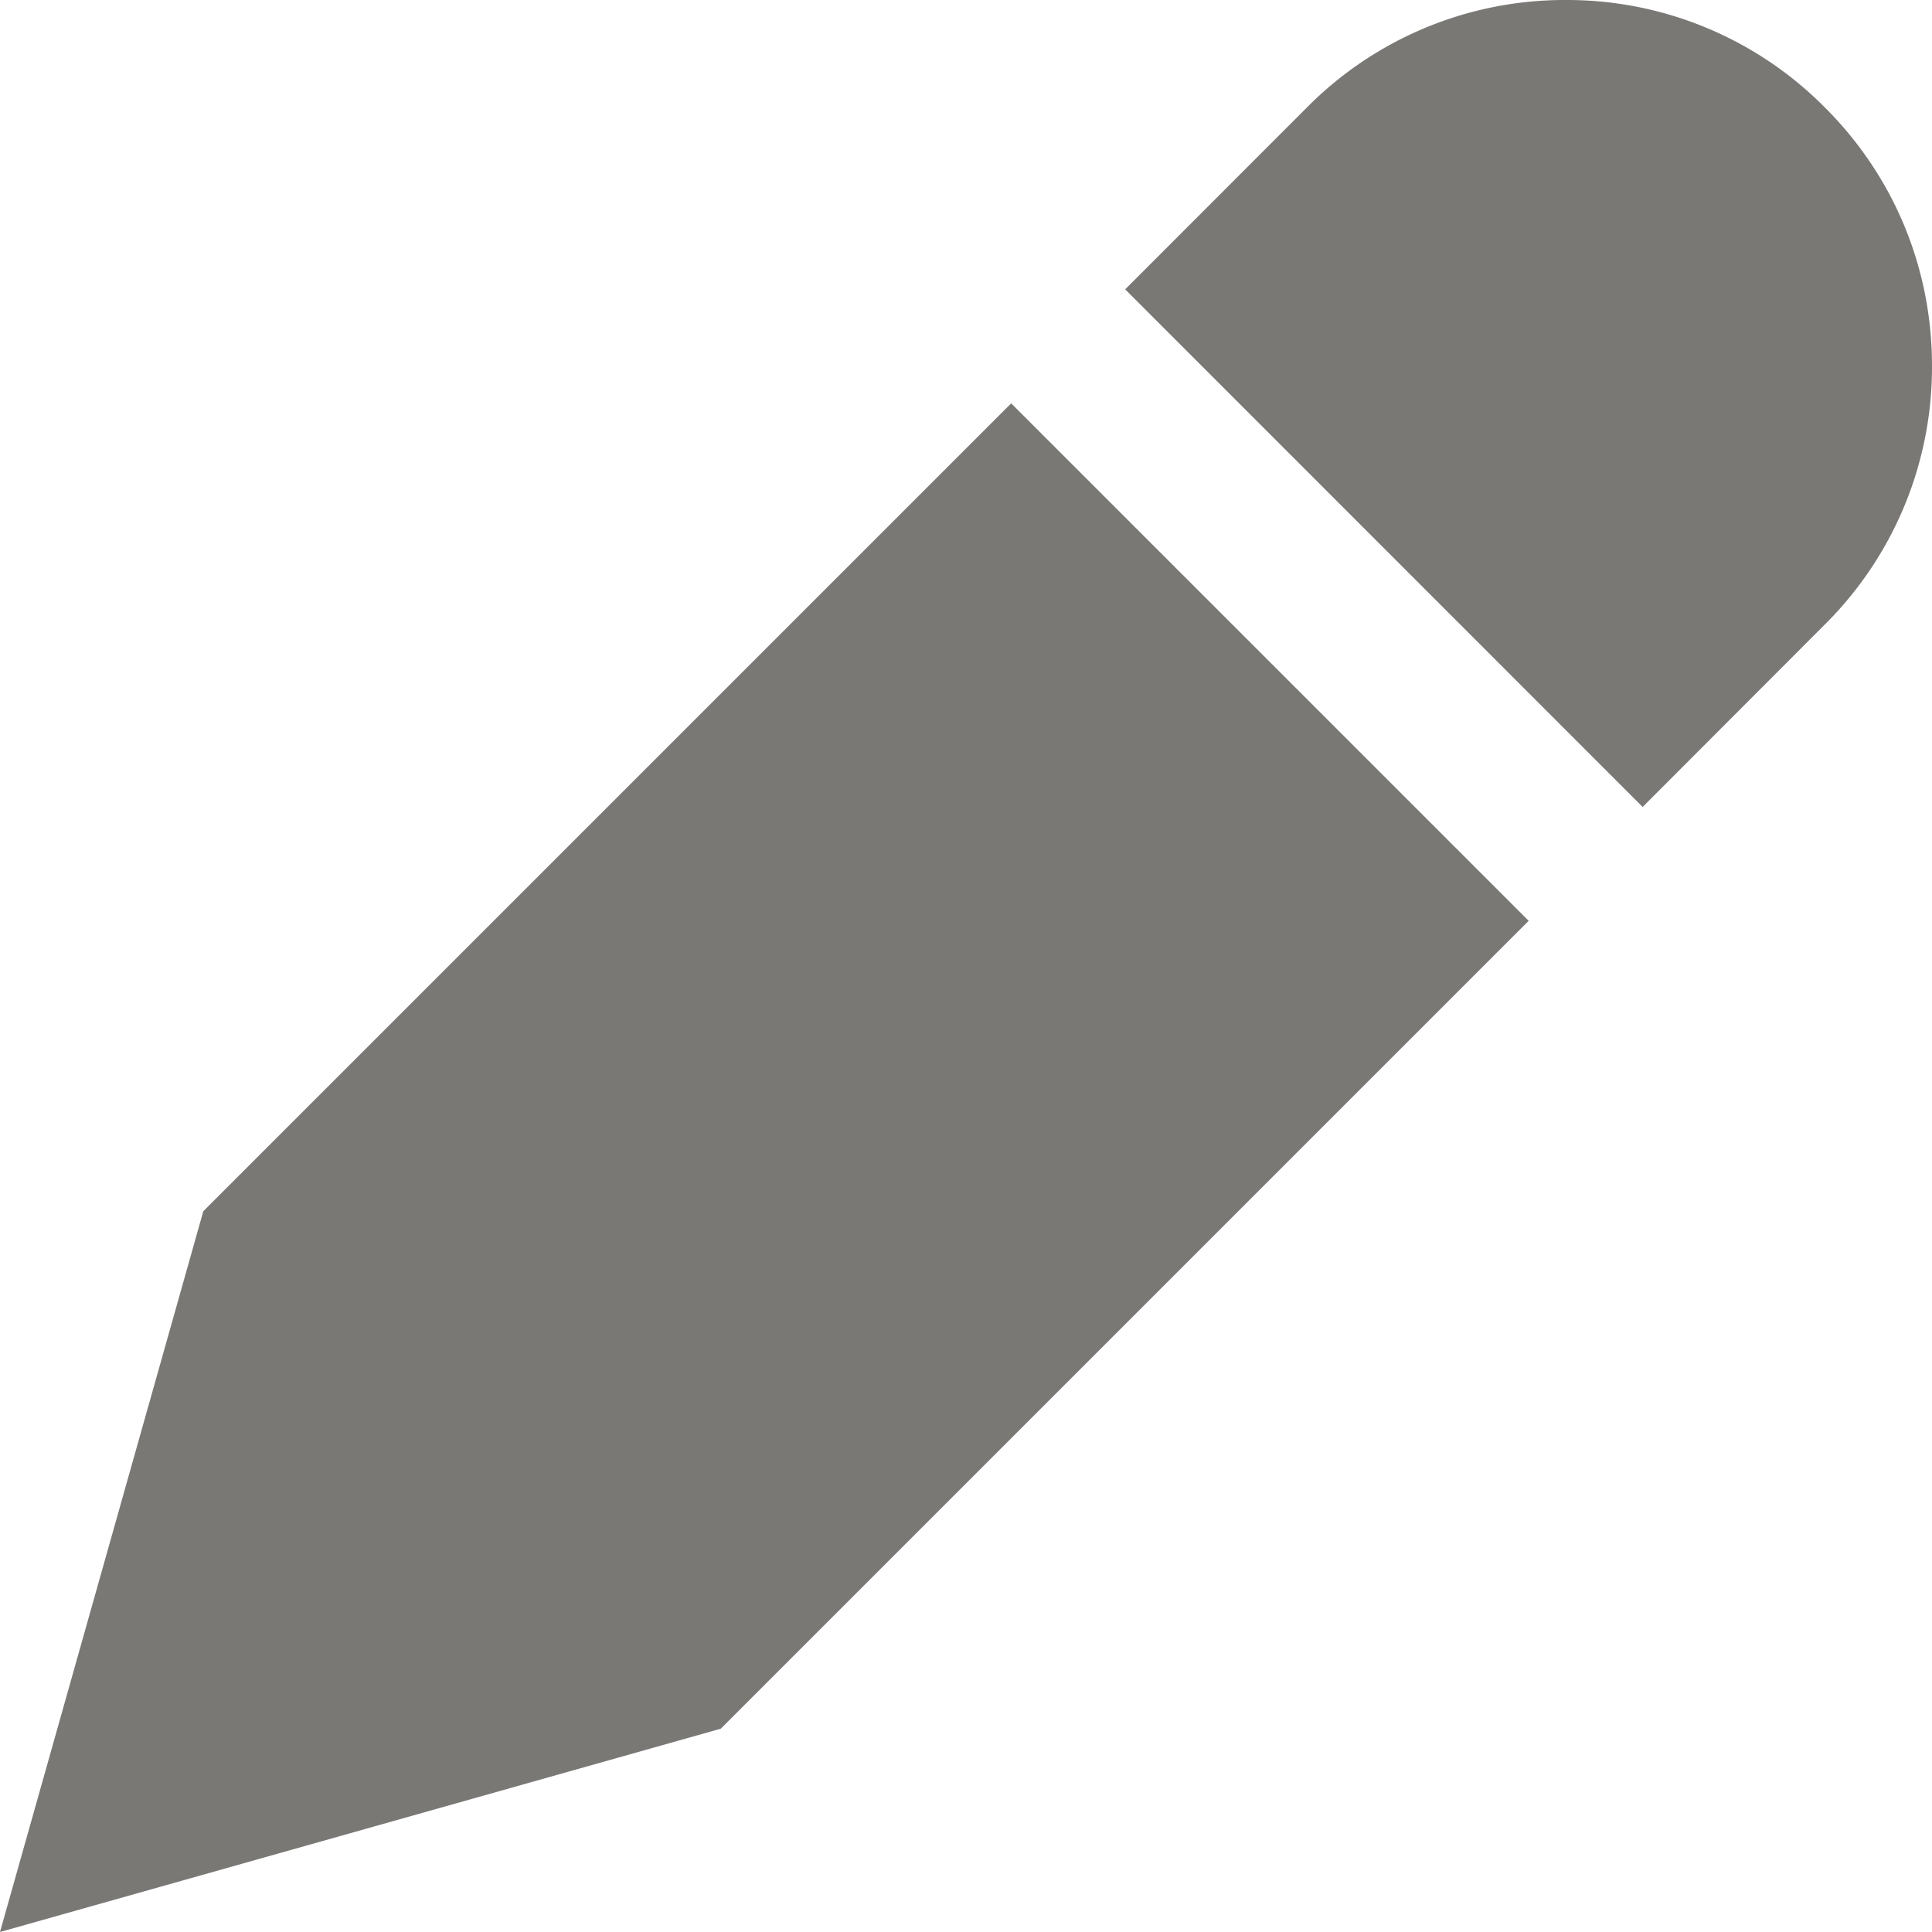 <svg xmlns="http://www.w3.org/2000/svg" width="13" height="13" fill="none"><path fill="#797874" fill-rule="evenodd" d="M10.538 0a2.44 2.44 0 0 1 1.74.722c.466.464.722 1.082.722 1.74a2.44 2.44 0 0 1-.722 1.741L11.053 5.43 7.571 1.947 8.797.72a2.44 2.44 0 0 1 1.74-.72ZM0 13l1.368-4.85 5.436-5.436 3.482 3.482-5.436 5.436z" clip-rule="evenodd"/></svg>